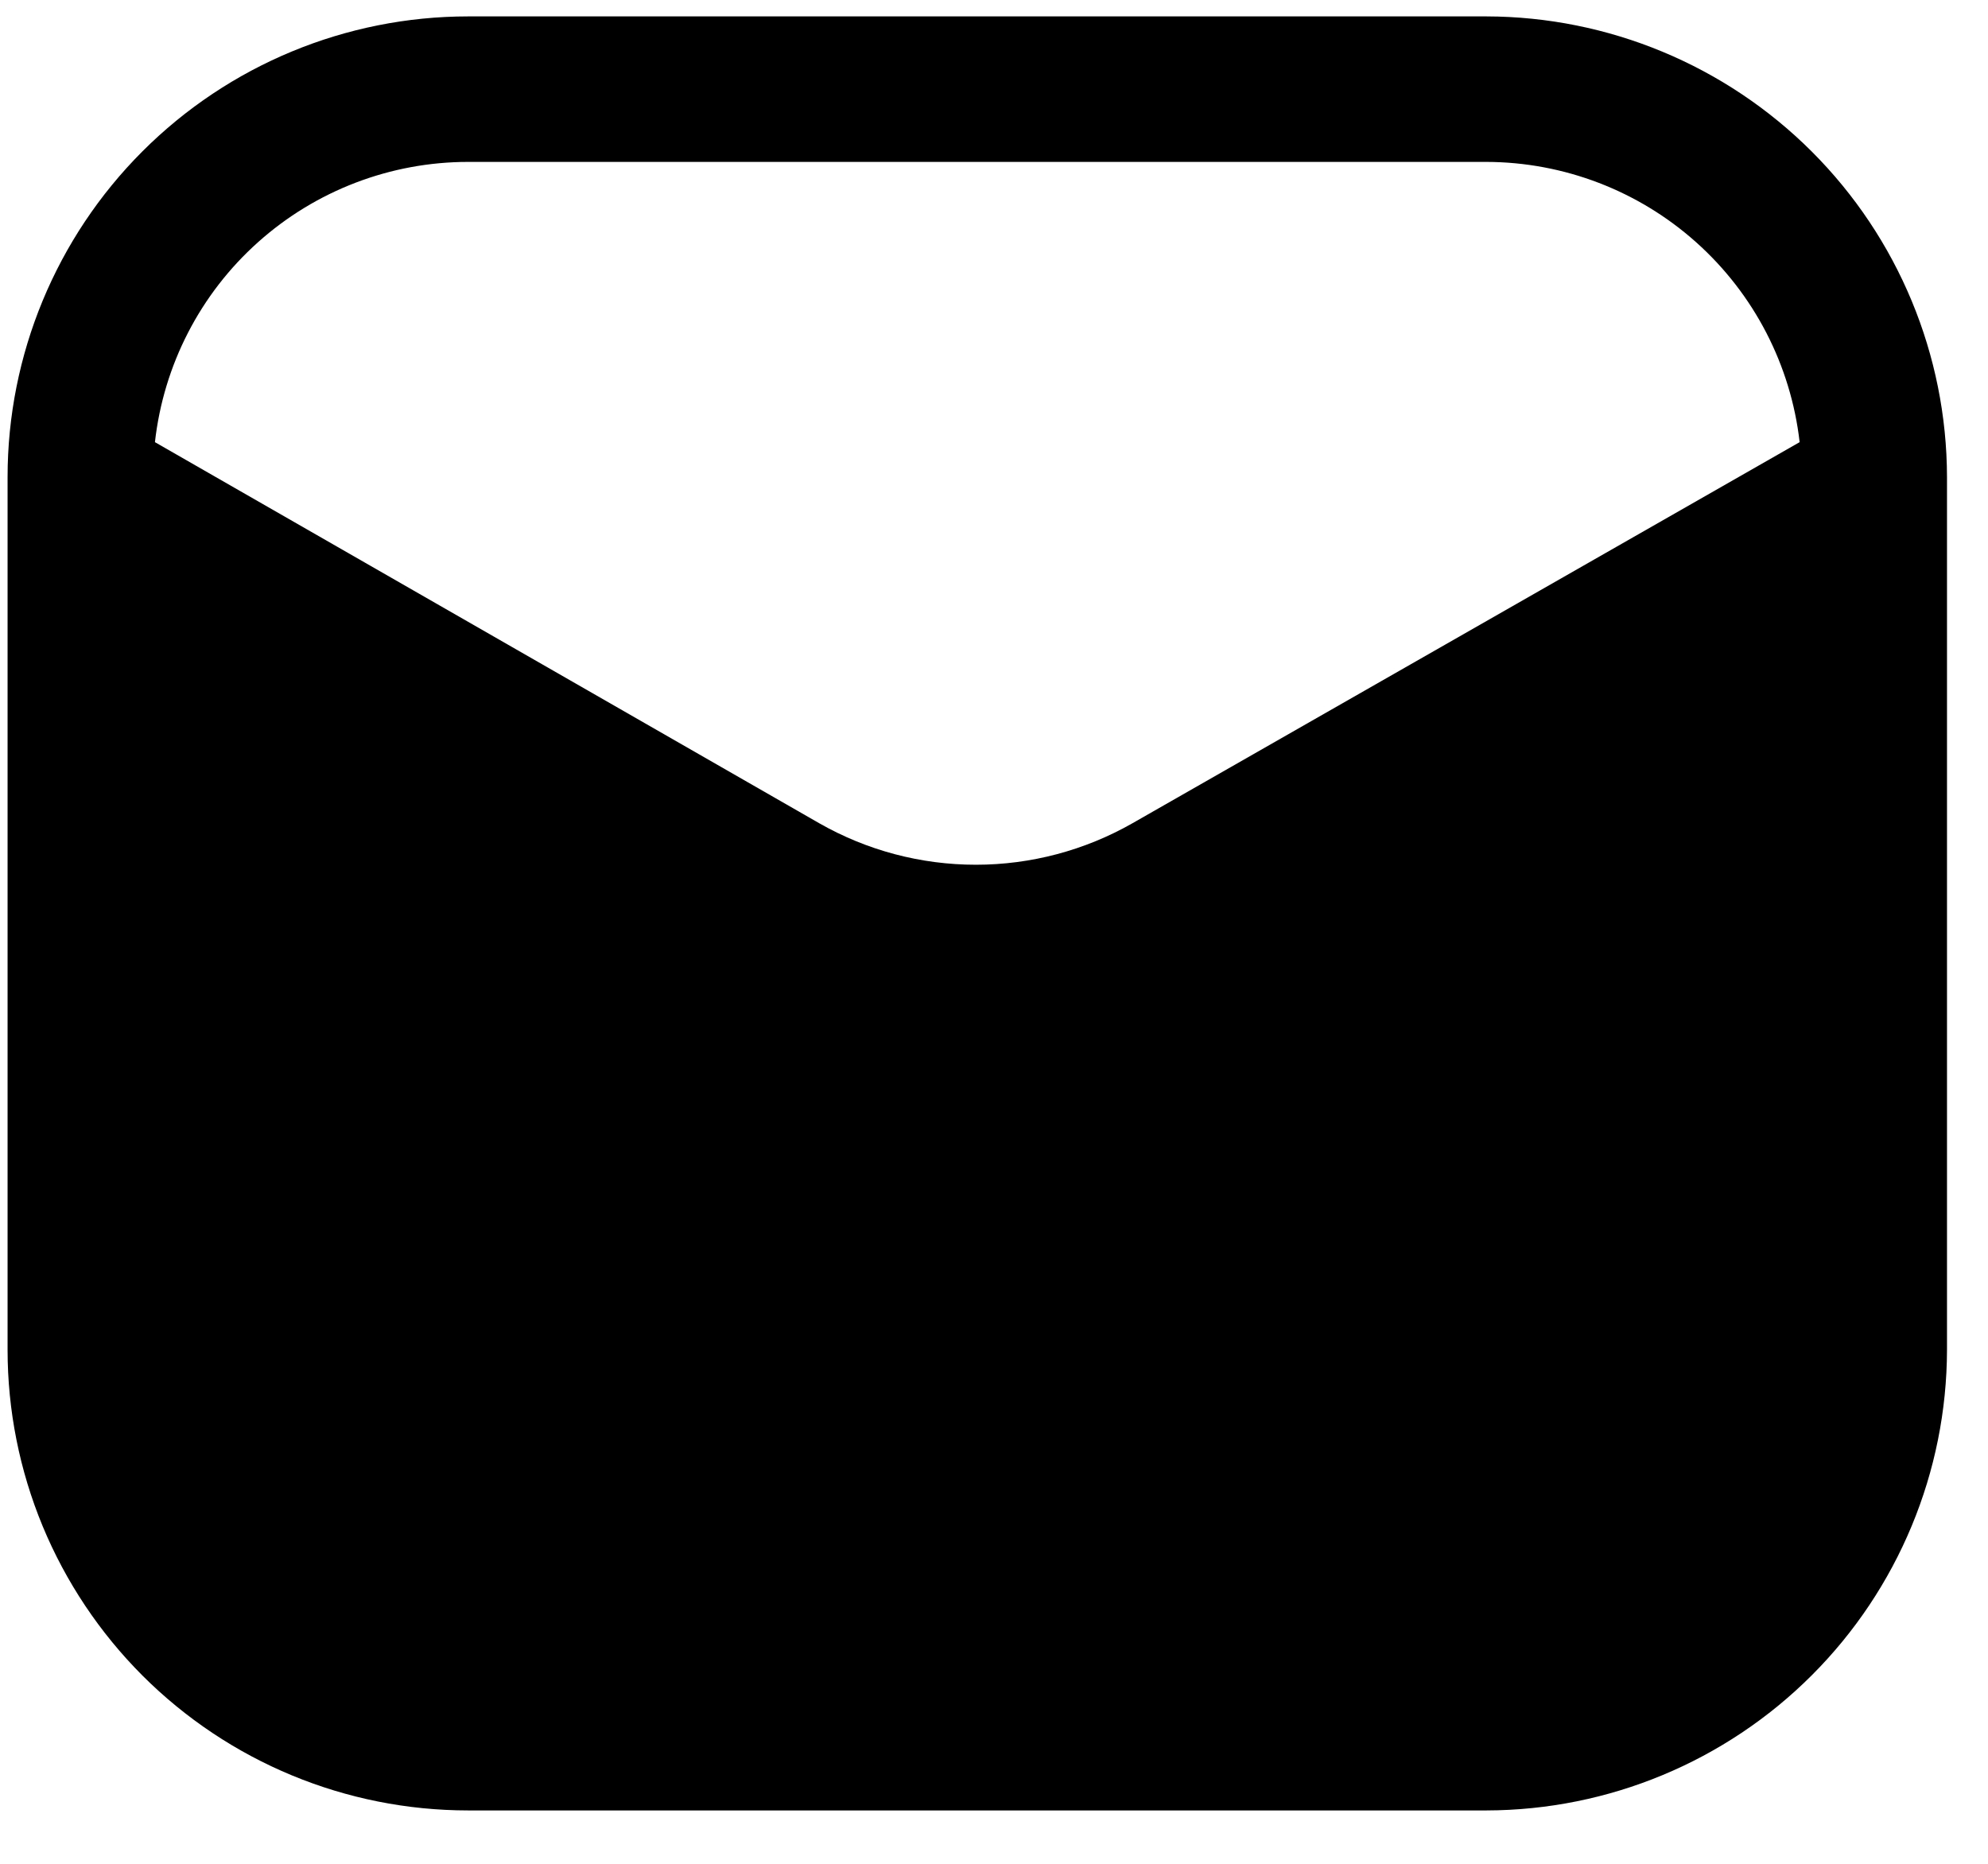 <svg width="32" height="30" viewBox="0 0 32 30" fill="none" xmlns="http://www.w3.org/2000/svg">
<path d="M23.926 0.264H7.536C5.57 0.264 3.684 1.045 2.293 2.436C0.903 3.826 0.122 5.712 0.122 7.679V21.727C0.122 22.7 0.314 23.665 0.686 24.564C1.059 25.464 1.605 26.281 2.293 26.97C3.684 28.36 5.57 29.141 7.536 29.141H23.926C25.891 29.137 27.774 28.355 29.164 26.965C30.554 25.575 31.336 23.692 31.34 21.727V7.679C31.336 5.713 30.554 3.83 29.164 2.44C27.774 1.051 25.891 0.268 23.926 0.264ZM18.229 13.251C17.46 13.689 16.592 13.919 15.708 13.919C14.823 13.919 13.955 13.689 13.187 13.251L2.494 7.117C2.633 5.876 3.223 4.73 4.154 3.898C5.084 3.066 6.288 2.606 7.536 2.606H23.926C25.173 2.609 26.375 3.07 27.305 3.902C28.234 4.733 28.826 5.877 28.968 7.117L18.229 13.251Z" fill="black"/>
</svg>
